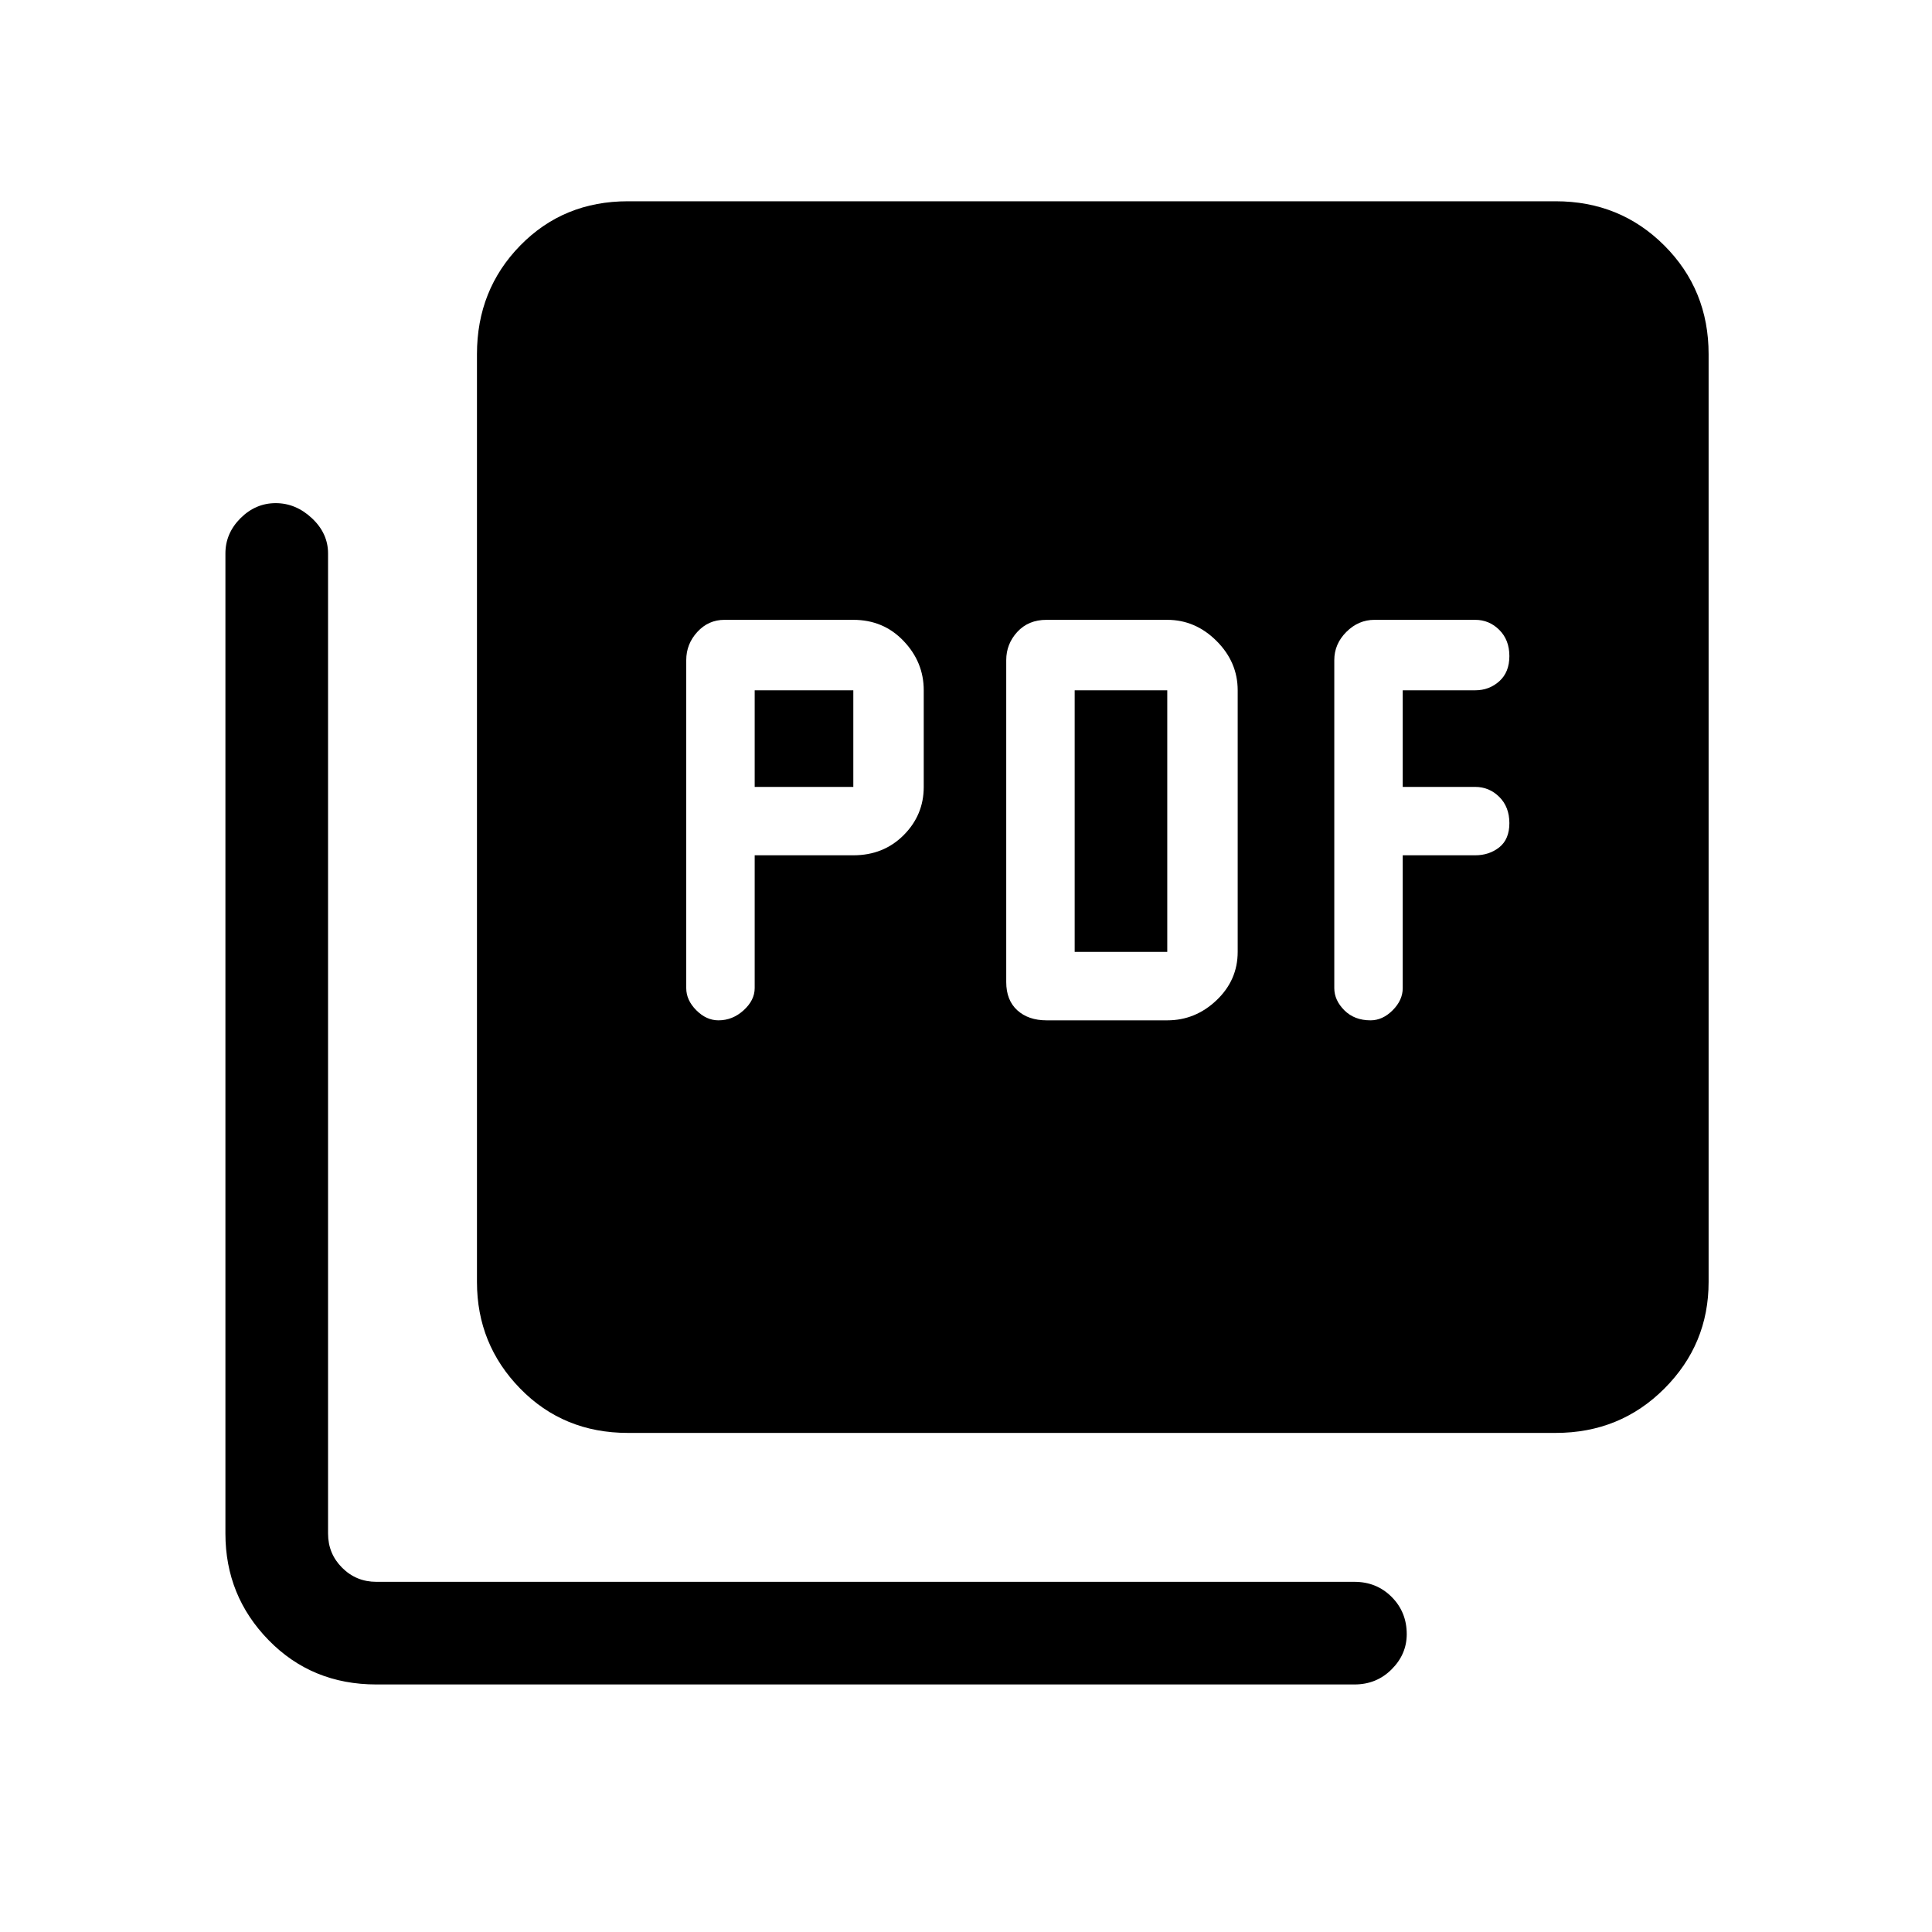 <svg xmlns="http://www.w3.org/2000/svg" height="40" width="40"><path d="M15.625 17.708H17.667Q18.292 17.708 18.708 17.292Q19.125 16.875 19.125 16.292V14.292Q19.125 13.708 18.708 13.271Q18.292 12.833 17.667 12.833H15Q14.667 12.833 14.438 13.083Q14.208 13.333 14.208 13.667V20.458Q14.208 20.708 14.417 20.917Q14.625 21.125 14.875 21.125Q15.167 21.125 15.396 20.917Q15.625 20.708 15.625 20.458ZM15.625 16.292V14.292H17.667V16.292ZM24.167 21.125Q24.75 21.125 25.188 20.708Q25.625 20.292 25.625 19.708V14.292Q25.625 13.708 25.188 13.271Q24.75 12.833 24.167 12.833H21.667Q21.292 12.833 21.062 13.083Q20.833 13.333 20.833 13.667V20.333Q20.833 20.708 21.062 20.917Q21.292 21.125 21.667 21.125ZM22.25 19.708V14.292H24.167V19.708ZM29.042 17.708H30.542Q30.833 17.708 31.042 17.542Q31.25 17.375 31.25 17.042Q31.25 16.708 31.042 16.5Q30.833 16.292 30.542 16.292H29.042V14.292H30.542Q30.833 14.292 31.042 14.104Q31.25 13.917 31.25 13.583Q31.25 13.25 31.042 13.042Q30.833 12.833 30.542 12.833H28.458Q28.125 12.833 27.875 13.083Q27.625 13.333 27.625 13.667V20.458Q27.625 20.708 27.833 20.917Q28.042 21.125 28.375 21.125Q28.625 21.125 28.833 20.917Q29.042 20.708 29.042 20.458ZM13 29.667Q11.667 29.667 10.771 28.75Q9.875 27.833 9.875 26.542V7.333Q9.875 6 10.771 5.083Q11.667 4.167 13 4.167H32.208Q33.542 4.167 34.458 5.083Q35.375 6 35.375 7.333V26.542Q35.375 27.833 34.458 28.75Q33.542 29.667 32.208 29.667ZM7.792 34.875Q6.458 34.875 5.562 33.958Q4.667 33.042 4.667 31.75V11.458Q4.667 11.042 4.979 10.729Q5.292 10.417 5.708 10.417Q6.125 10.417 6.458 10.729Q6.792 11.042 6.792 11.458V31.75Q6.792 32.167 7.083 32.458Q7.375 32.75 7.792 32.75H28.042Q28.5 32.75 28.812 33.062Q29.125 33.375 29.125 33.833Q29.125 34.25 28.812 34.562Q28.5 34.875 28.042 34.875Z"/></svg>